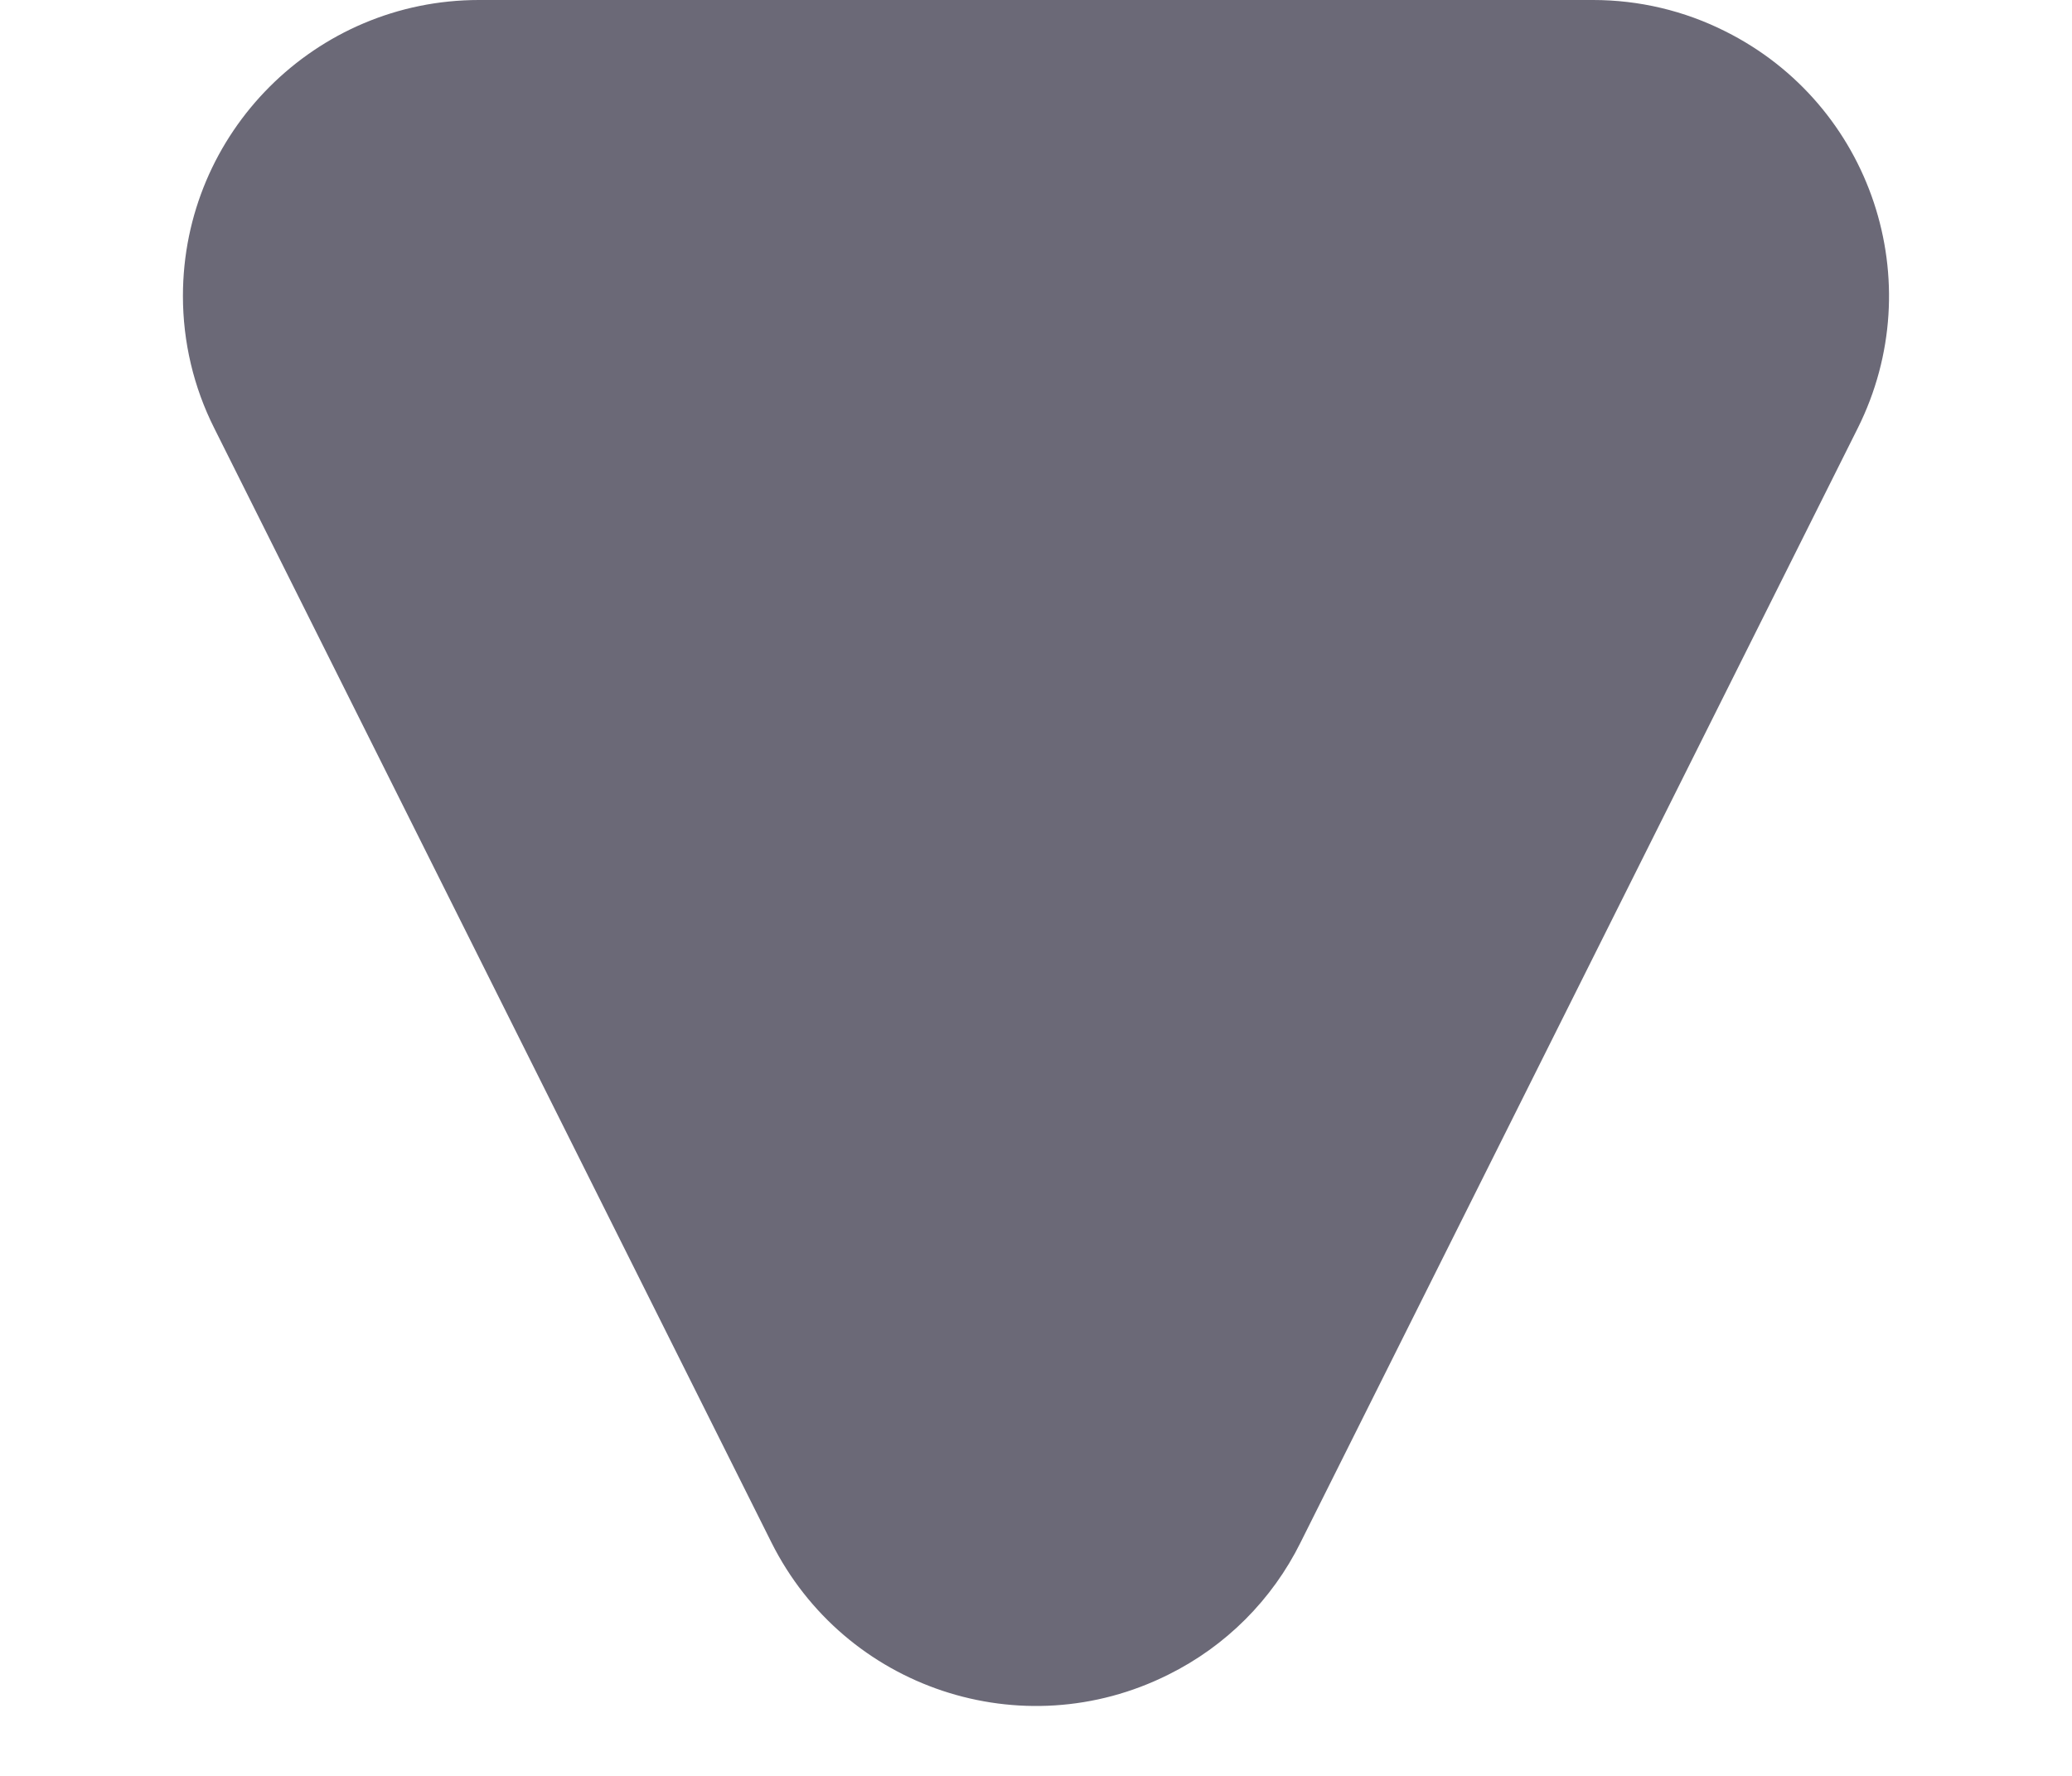 <?xml version="1.0" encoding="UTF-8"?>
<svg width="7px" height="6px" viewBox="0 0 7 6" version="1.1" xmlns="http://www.w3.org/2000/svg" xmlns:xlink="http://www.w3.org/1999/xlink">
    <title>Triangle Copy 6</title>
    <g id="Page-1" stroke="none" stroke-width="1" fill="none" fill-rule="evenodd">
        <g id="Swap-Request-2" transform="translate(-303, -141)" fill="#6B6977">
            <path d="M307.394,142.789 L309.276,146.553 C309.523,147.047 309.323,147.647 308.829,147.894 C308.69,147.964 308.537,148 308.382,148 L304.618,148 C304.066,148 303.618,147.552 303.618,147 C303.618,146.845 303.654,146.692 303.724,146.553 L305.606,142.789 C305.853,142.295 306.453,142.095 306.947,142.342 C307.141,142.438 307.298,142.595 307.394,142.789 Z" id="Triangle-Copy-6" transform="translate(306.5, 144.5) scale(1, -1) translate(-306.5, -144.5) "></path>
        </g>
    </g>
</svg>